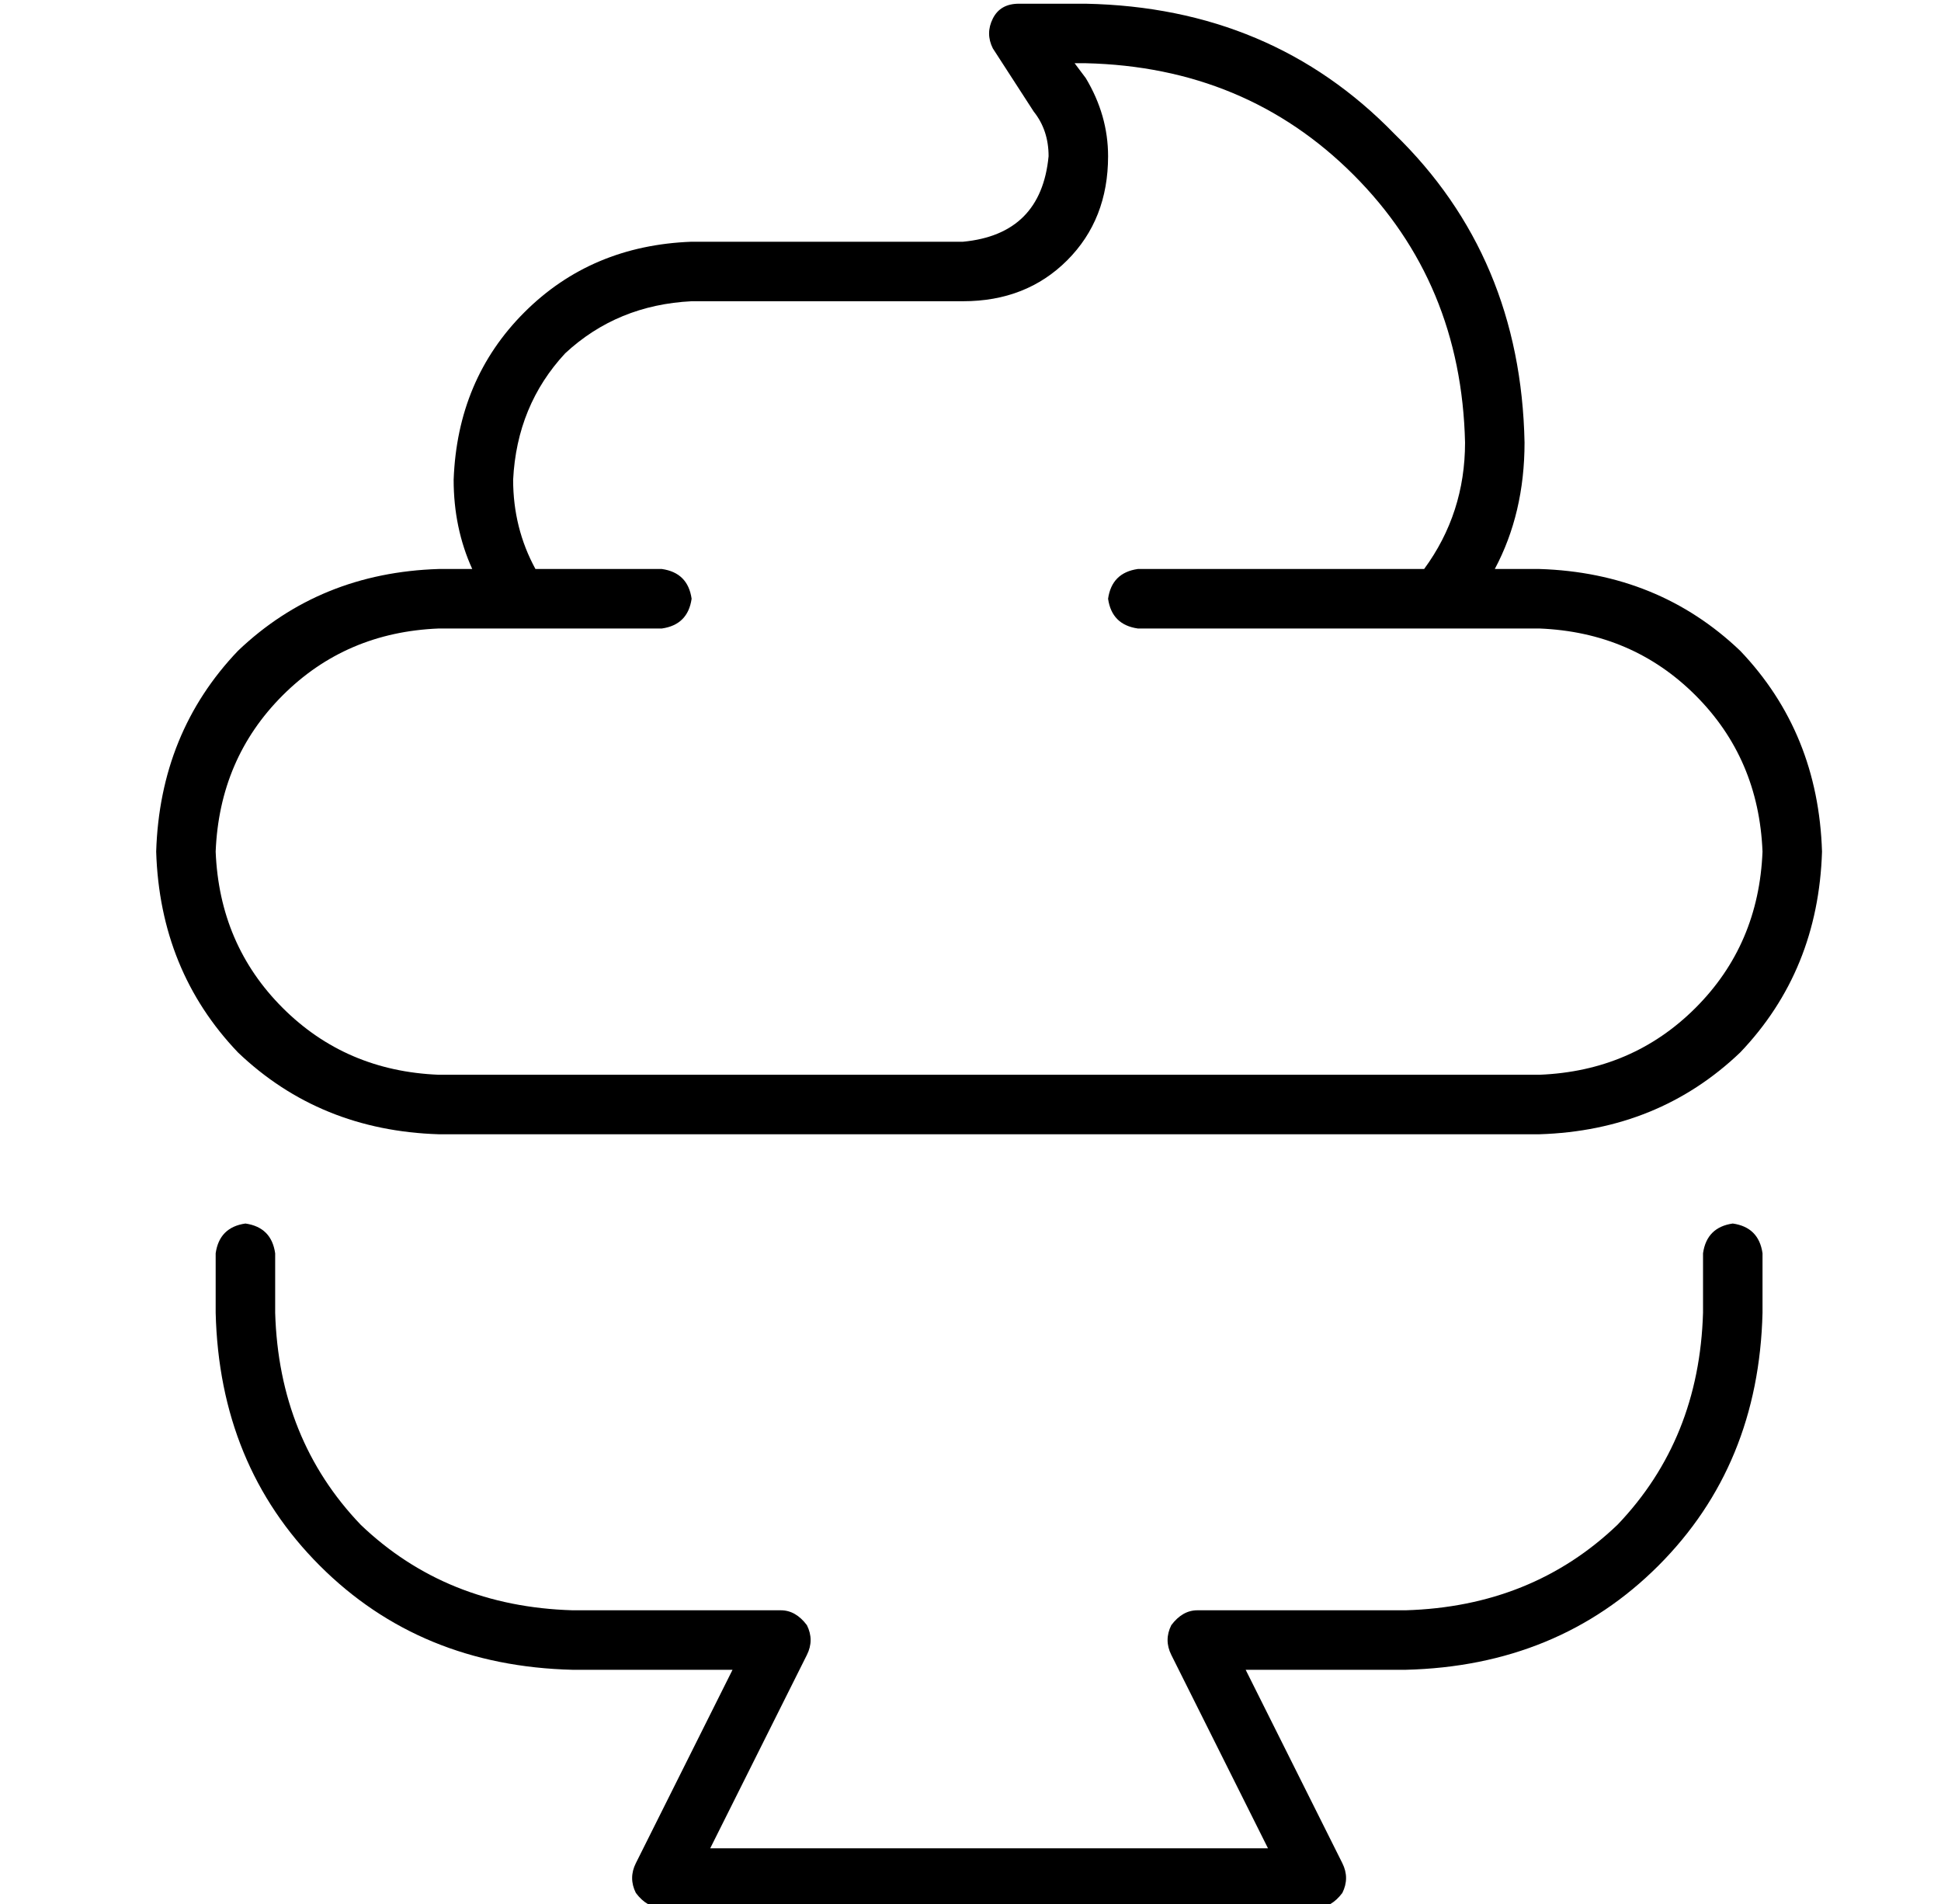 <?xml version="1.0" standalone="no"?>
<!DOCTYPE svg PUBLIC "-//W3C//DTD SVG 1.1//EN" "http://www.w3.org/Graphics/SVG/1.1/DTD/svg11.dtd" >
<svg xmlns="http://www.w3.org/2000/svg" xmlns:xlink="http://www.w3.org/1999/xlink" version="1.1" viewBox="-10 -40 522 512">
   <path fill="currentColor"
d="M264 -39q-5 0 -7 4t0 8l11 17v0q4 5 4 12q-2 21 -23 23h-73v0q-27 1 -45 19t-19 45q0 13 5 24h-9v0q-32 1 -54 22q-21 22 -22 54q1 32 22 54q22 21 54 22h296v0q32 -1 54 -22q21 -22 22 -54q-1 -32 -22 -54q-22 -21 -54 -22h-12v0q8 -15 8 -34q-1 -50 -35 -83
q-33 -34 -83 -35h-18v0zM282 -19l-3 -4l3 4l-3 -4h3v0q43 1 72 30t30 72q0 19 -11 34h-77v0q-7 1 -8 8q1 7 8 8h81h27q25 1 42 18t18 42q-1 25 -18 42t-42 18h-296v0q-25 -1 -42 -18t-18 -42q1 -25 18 -42t42 -18h20h40q7 -1 8 -8q-1 -7 -8 -8h-34v0q-6 -11 -6 -24
q1 -20 14 -34q14 -13 34 -14h73v0q17 0 28 -11t11 -28q0 -11 -6 -21v0zM64 297q-1 -7 -8 -8q-7 1 -8 8v16v0q1 41 28 68t68 28h43v0l-26 52v0q-2 4 0 8q3 4 7 4h176v0q4 0 7 -4q2 -4 0 -8l-26 -52v0h43v0q41 -1 68 -28t28 -68v-16v0q-1 -7 -8 -8q-7 1 -8 8v16v0
q-1 34 -23 57q-23 22 -57 23h-56v0q-4 0 -7 4q-2 4 0 8l26 52v0h-150v0l26 -52v0q2 -4 0 -8q-3 -4 -7 -4h-56v0q-34 -1 -57 -23q-22 -23 -23 -57v-16v0z" />
</svg>
